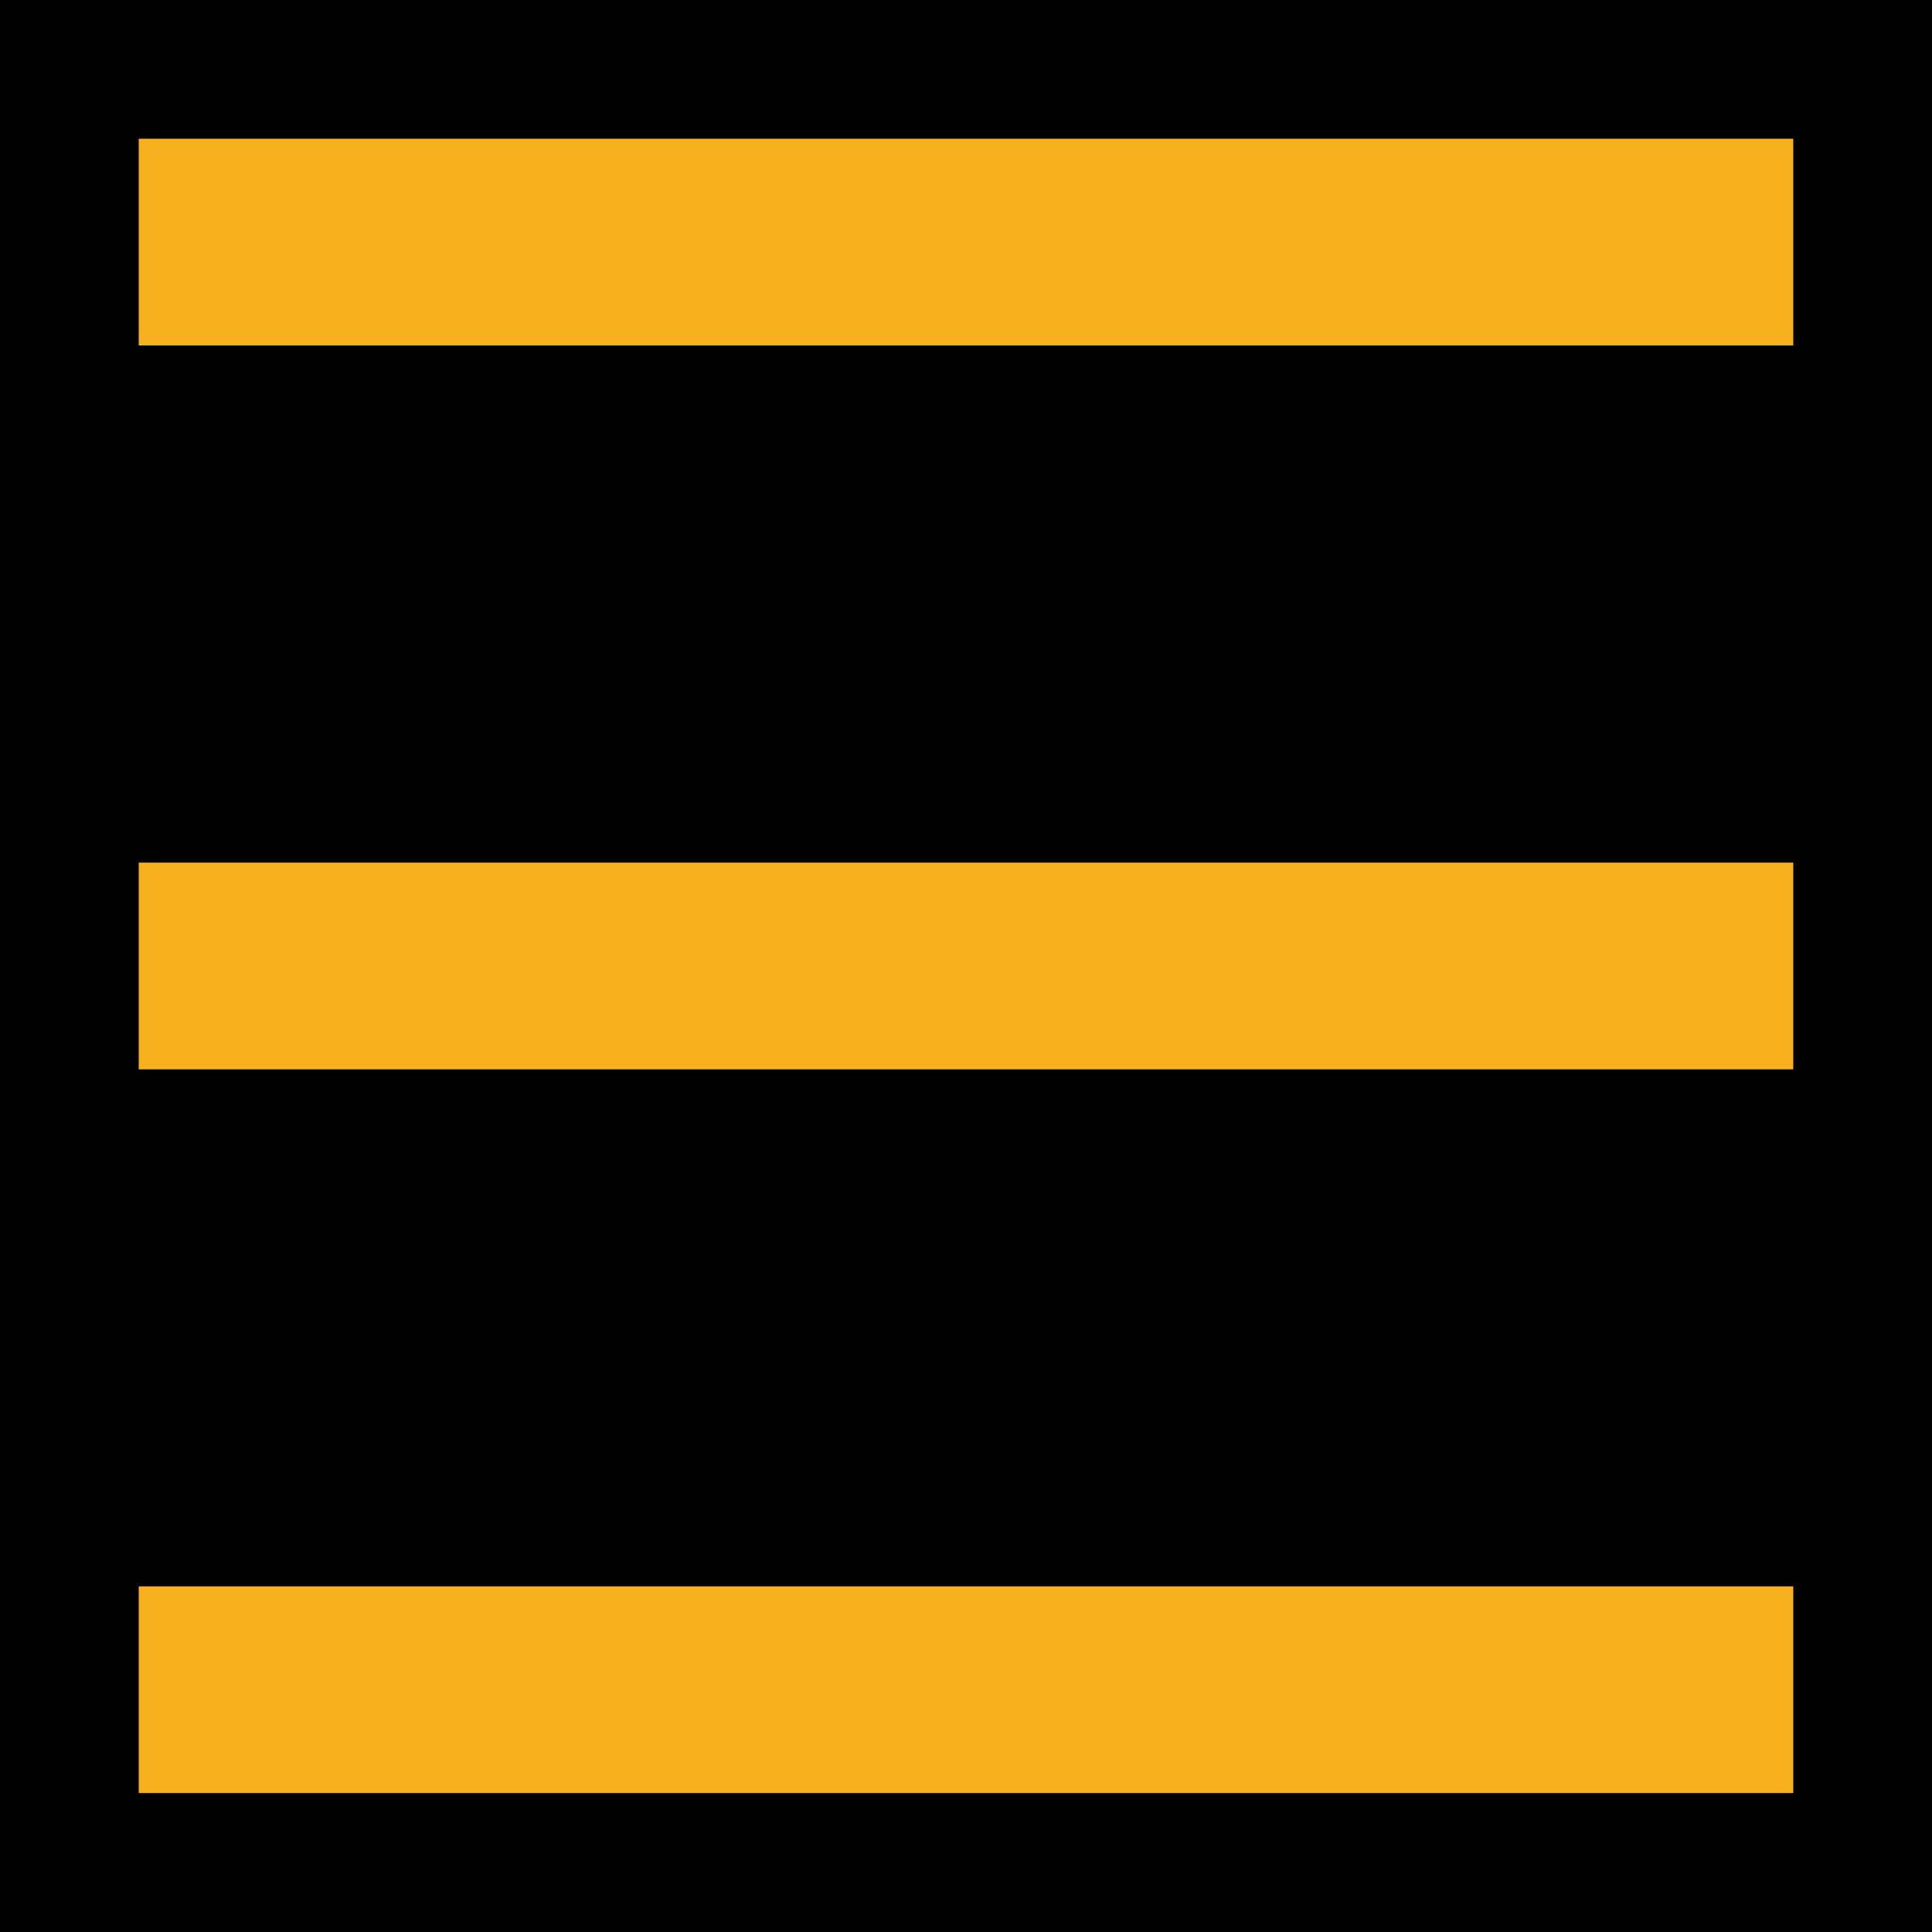 <?xml version="1.0" encoding="utf-8"?>
<!-- Generator: Adobe Illustrator 24.3.0, SVG Export Plug-In . SVG Version: 6.00 Build 0)  -->
<svg version="1.1" id="Capa_1" xmlns="http://www.w3.org/2000/svg" xmlns:xlink="http://www.w3.org/1999/xlink" x="0px" y="0px"
	 viewBox="0 0 100 100" style="enable-background:new 0 0 100 100;" xml:space="preserve">
<style type="text/css">
	.st0{fill:#F8B11E;}
</style>
<rect x="0" width="100" height="100"/>
<g>
	<g>
		<rect x="7.18" y="7.18" class="st0" width="85.64" height="10.7"/>
		<rect x="7.18" y="44.65" class="st0" width="85.64" height="10.7"/>
		<rect x="7.18" y="82.11" class="st0" width="85.64" height="10.7"/>
	</g>
</g>
</svg>
